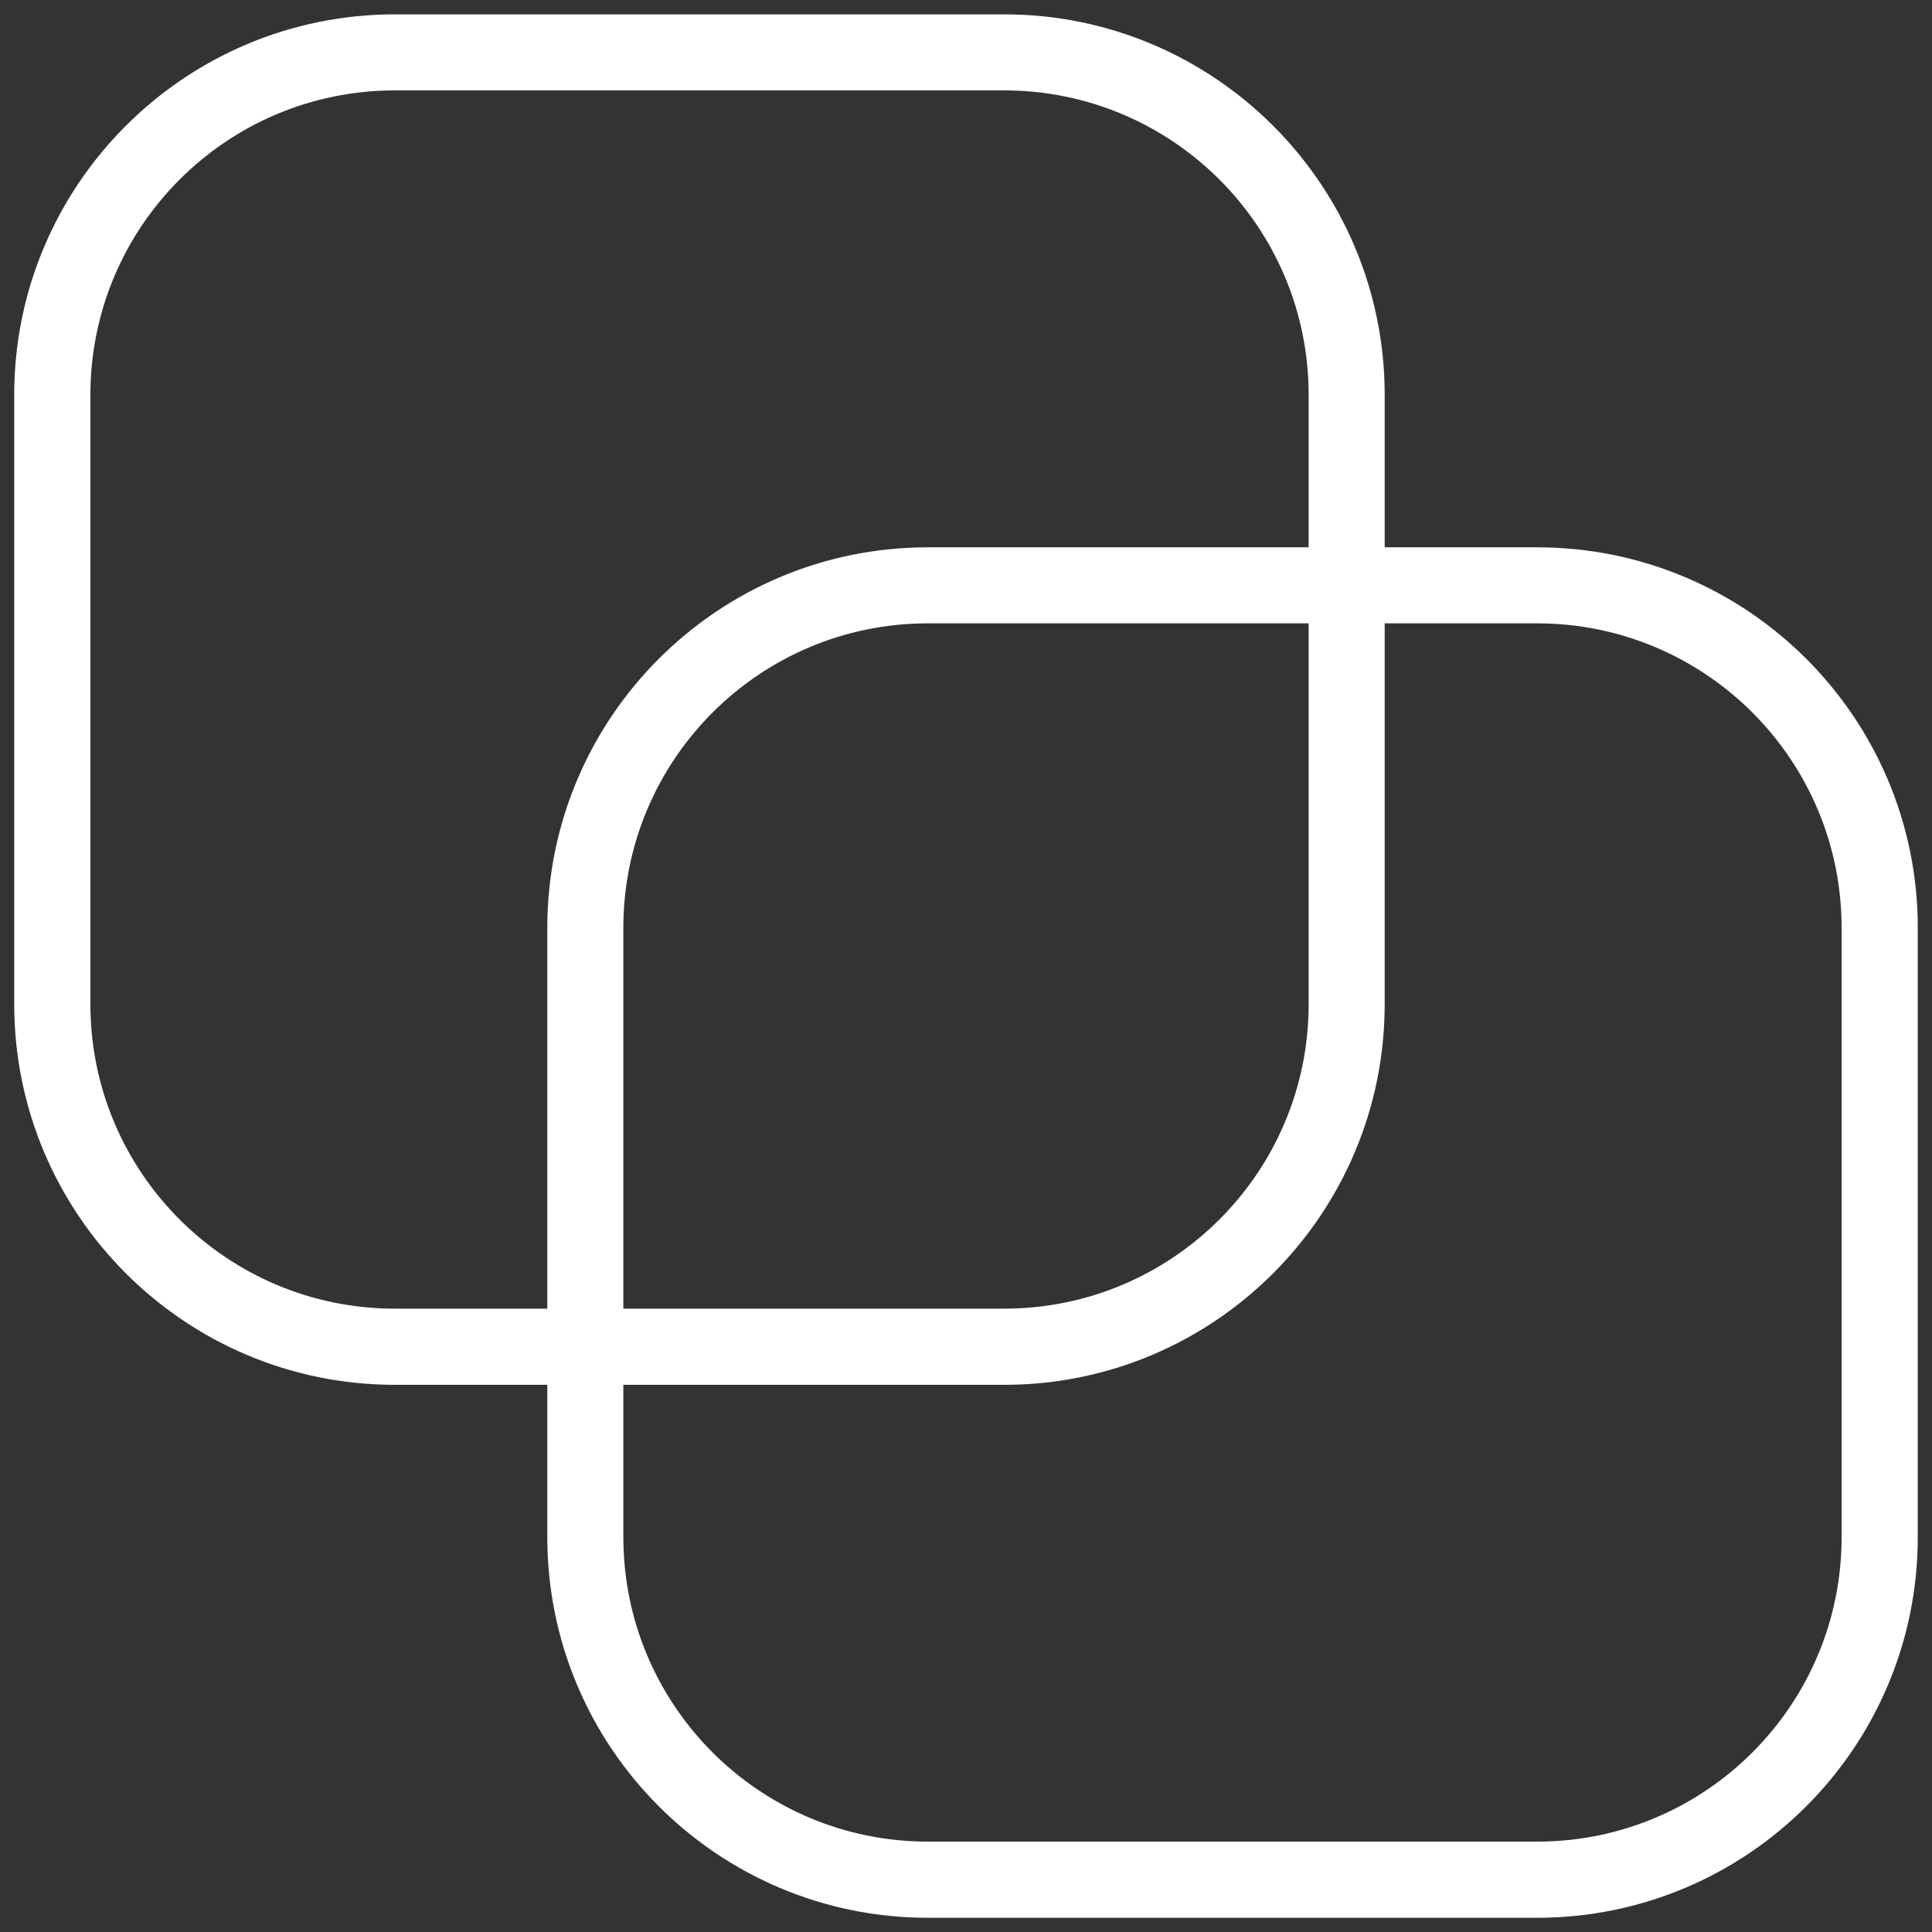 <svg width="14" height="14" viewBox="0 0 14 14" fill="none" xmlns="http://www.w3.org/2000/svg">
<rect x="0" y="0" width="14" height="14" fill="#333333" stroke="none"/>
<g id="Group 1000004613">
<path id="Rectangle 8 (Stroke)" fill-rule="evenodd" clip-rule="evenodd" d="M7.276 0.655H2.862C1.643 0.655 0.655 1.643 0.655 2.862V7.276C0.655 8.495 1.643 9.483 2.862 9.483H7.276C8.495 9.483 9.483 8.495 9.483 7.276V2.862C9.483 1.643 8.495 0.655 7.276 0.655ZM2.862 0.104C1.339 0.104 0.103 1.339 0.103 2.862V7.276C0.103 8.799 1.339 10.035 2.862 10.035H7.276C8.799 10.035 10.034 8.799 10.034 7.276V2.862C10.034 1.339 8.799 0.104 7.276 0.104H2.862Z" fill="white"/>
<path id="Rectangle 9 (Stroke)" fill-rule="evenodd" clip-rule="evenodd" d="M11.138 4.517H6.724C5.505 4.517 4.517 5.505 4.517 6.724V11.138C4.517 12.357 5.505 13.345 6.724 13.345H11.138C12.357 13.345 13.345 12.357 13.345 11.138V6.724C13.345 5.505 12.357 4.517 11.138 4.517ZM6.724 3.966C5.201 3.966 3.966 5.201 3.966 6.724V11.138C3.966 12.662 5.201 13.897 6.724 13.897H11.138C12.662 13.897 13.897 12.662 13.897 11.138V6.724C13.897 5.201 12.662 3.966 11.138 3.966H6.724Z" fill="white"/>
</g>
</svg>
